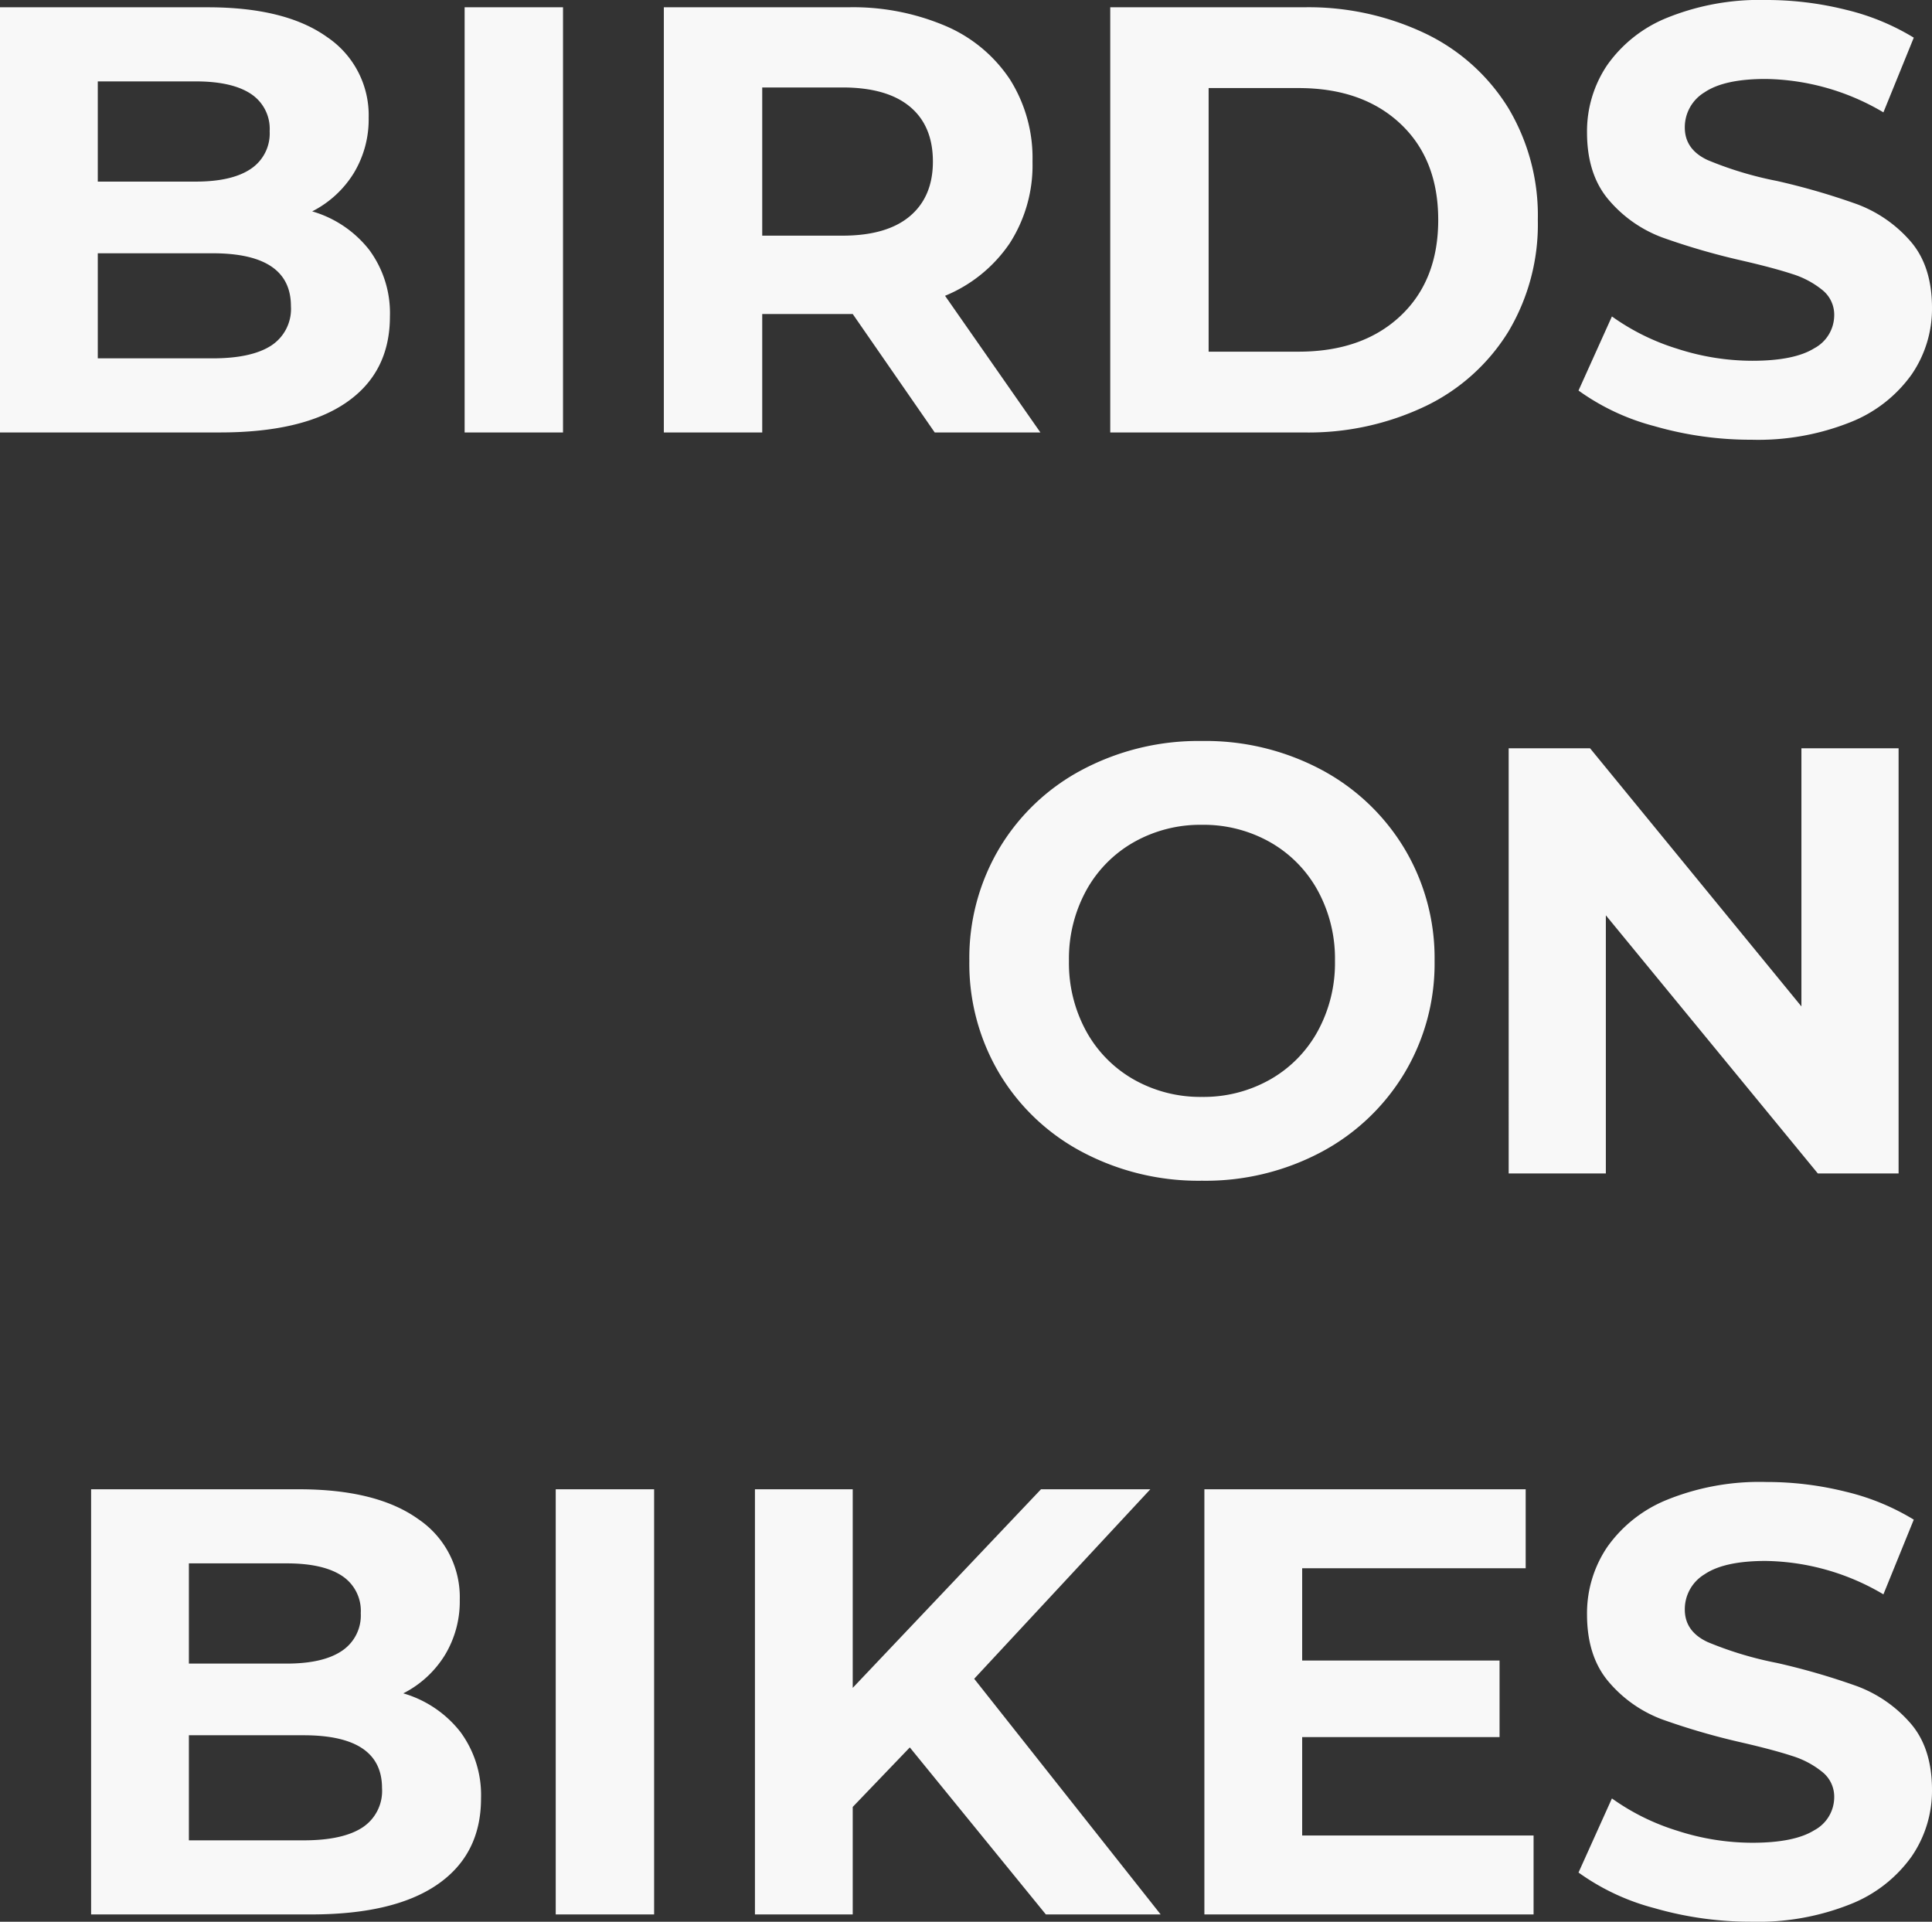 <svg xmlns="http://www.w3.org/2000/svg" width="318.1" height="316.4" viewBox="0 0 318.1 316.4">
    <rect x="0" y="0" width="318.1" height="316.4" fill="#333333" stroke="none"/>
    <path id="Path_1" data-name="Path 1" d="M-269.5-36.4a18.459,18.459,0,0,1,9.4,6.35,17.505,17.505,0,0,1,3.4,10.95q0,9.2-7.15,14.15T-284.7,0h-36.2V-70h34.2q12.8,0,19.65,4.9a15.509,15.509,0,0,1,6.85,13.3,17.069,17.069,0,0,1-2.45,9.1A17.16,17.16,0,0,1-269.5-36.4Zm-35.3-21.4v16.5h16.1q6,0,9.1-2.1a7,7,0,0,0,3.1-6.2,6.881,6.881,0,0,0-3.1-6.15q-3.1-2.05-9.1-2.05Zm18.9,45.6q6.4,0,9.65-2.1A7.192,7.192,0,0,0-273-20.8q0-8.7-12.9-8.7h-18.9v17.3ZM-244.4-70h16.2V0h-16.2ZM-167,0l-13.5-19.5h-14.9V0h-16.2V-70h30.3a38.887,38.887,0,0,1,16.15,3.1,23.994,23.994,0,0,1,10.55,8.8,24.243,24.243,0,0,1,3.7,13.5,23.759,23.759,0,0,1-3.75,13.45A23.768,23.768,0,0,1-165.3-22.5L-149.6,0Zm-.3-44.6q0-5.9-3.8-9.05t-11.1-3.15h-13.2v24.4h13.2q7.3,0,11.1-3.2T-167.3-44.6ZM-138.1-70h31.8a44.692,44.692,0,0,1,20.15,4.35A32.57,32.57,0,0,1-72.55-53.4,34.456,34.456,0,0,1-67.7-35a34.456,34.456,0,0,1-4.85,18.4A32.57,32.57,0,0,1-86.15-4.35,44.692,44.692,0,0,1-106.3,0h-31.8Zm31,56.7q10.5,0,16.75-5.85T-84.1-35q0-10-6.25-15.85T-107.1-56.7h-14.8v43.4ZM-32.5,1.2A57.273,57.273,0,0,1-48.55-1.05,37.642,37.642,0,0,1-61-6.9l5.5-12.2a37.323,37.323,0,0,0,10.7,5.3,40.19,40.19,0,0,0,12.4,2q6.9,0,10.2-2.05a6.193,6.193,0,0,0,3.3-5.45,5.209,5.209,0,0,0-1.95-4.15,14.783,14.783,0,0,0-5-2.65q-3.05-1-8.25-2.2a114.044,114.044,0,0,1-13.1-3.8,21.284,21.284,0,0,1-8.75-6.1q-3.65-4.2-3.65-11.2a19.483,19.483,0,0,1,3.3-11.05,22.2,22.2,0,0,1,9.95-7.85A40.6,40.6,0,0,1-30.1-71.2,53.807,53.807,0,0,1-17-69.6,38.7,38.7,0,0,1-5.8-65l-5,12.3a39.031,39.031,0,0,0-19.4-5.5q-6.8,0-10.05,2.2a6.715,6.715,0,0,0-3.25,5.8q0,3.6,3.75,5.35A58.877,58.877,0,0,0-28.3-41.4a114.045,114.045,0,0,1,13.1,3.8,21.693,21.693,0,0,1,8.75,6Q-2.8-27.5-2.8-20.5A19.114,19.114,0,0,1-6.15-9.55,22.507,22.507,0,0,1-16.2-1.7,40.97,40.97,0,0,1-32.5,1.2Zm-90.5,122a40.858,40.858,0,0,1-19.65-4.7,34.883,34.883,0,0,1-13.7-12.95A35.353,35.353,0,0,1-161.3,87a35.353,35.353,0,0,1,4.95-18.55,34.883,34.883,0,0,1,13.7-12.95A40.858,40.858,0,0,1-123,50.8a40.568,40.568,0,0,1,19.6,4.7A35.335,35.335,0,0,1-89.7,68.45,35.083,35.083,0,0,1-84.7,87a35.083,35.083,0,0,1-5,18.55,35.335,35.335,0,0,1-13.7,12.95A40.568,40.568,0,0,1-123,123.2Zm0-13.8a22.213,22.213,0,0,0,11.2-2.85,20.452,20.452,0,0,0,7.85-7.95A23.37,23.37,0,0,0-101.1,87a23.37,23.37,0,0,0-2.85-11.6,20.452,20.452,0,0,0-7.85-7.95A22.213,22.213,0,0,0-123,64.6a22.213,22.213,0,0,0-11.2,2.85,20.452,20.452,0,0,0-7.85,7.95A23.37,23.37,0,0,0-144.9,87a23.37,23.37,0,0,0,2.85,11.6,20.452,20.452,0,0,0,7.85,7.95A22.213,22.213,0,0,0-123,109.4ZM-8.3,52v70H-21.6L-56.5,79.5V122h-16V52h13.4l34.8,42.5V52ZM-254.5,207.6a18.459,18.459,0,0,1,9.4,6.35,17.505,17.505,0,0,1,3.4,10.95q0,9.2-7.15,14.15T-269.7,244h-36.2V174h34.2q12.8,0,19.65,4.9a15.509,15.509,0,0,1,6.85,13.3,17.069,17.069,0,0,1-2.45,9.1A17.16,17.16,0,0,1-254.5,207.6Zm-35.3-21.4v16.5h16.1q6,0,9.1-2.1a7.005,7.005,0,0,0,3.1-6.2,6.881,6.881,0,0,0-3.1-6.15q-3.1-2.05-9.1-2.05Zm18.9,45.6q6.4,0,9.65-2.1a7.192,7.192,0,0,0,3.25-6.5q0-8.7-12.9-8.7h-18.9v17.3Zm41.5-57.8h16.2v70h-16.2Zm58.3,42.5-9.4,9.8V244h-16.1V174h16.1v32.7l31-32.7h18l-29,31.2,30.7,38.8h-18.9ZM-68.4,231v13h-54.2V174h52.9v13h-36.8v15.2H-74v12.6h-32.5V231Zm35.9,14.2a57.273,57.273,0,0,1-16.05-2.25A37.643,37.643,0,0,1-61,237.1l5.5-12.2a37.322,37.322,0,0,0,10.7,5.3,40.19,40.19,0,0,0,12.4,2q6.9,0,10.2-2.05a6.193,6.193,0,0,0,3.3-5.45,5.209,5.209,0,0,0-1.95-4.15,14.783,14.783,0,0,0-5-2.65q-3.05-1-8.25-2.2a114.041,114.041,0,0,1-13.1-3.8,21.284,21.284,0,0,1-8.75-6.1q-3.65-4.2-3.65-11.2a19.483,19.483,0,0,1,3.3-11.05,22.2,22.2,0,0,1,9.95-7.85,40.6,40.6,0,0,1,16.25-2.9A53.807,53.807,0,0,1-17,174.4,38.7,38.7,0,0,1-5.8,179l-5,12.3a39.031,39.031,0,0,0-19.4-5.5q-6.8,0-10.05,2.2a6.715,6.715,0,0,0-3.25,5.8q0,3.6,3.75,5.35A58.877,58.877,0,0,0-28.3,202.6a114.045,114.045,0,0,1,13.1,3.8,21.693,21.693,0,0,1,8.75,6q3.65,4.1,3.65,11.1a19.114,19.114,0,0,1-3.35,10.95A22.507,22.507,0,0,1-16.2,242.3,40.97,40.97,0,0,1-32.5,245.2Z" transform="translate(320.9 71.2)" fill="#f8f8f8"/>
  </svg>
